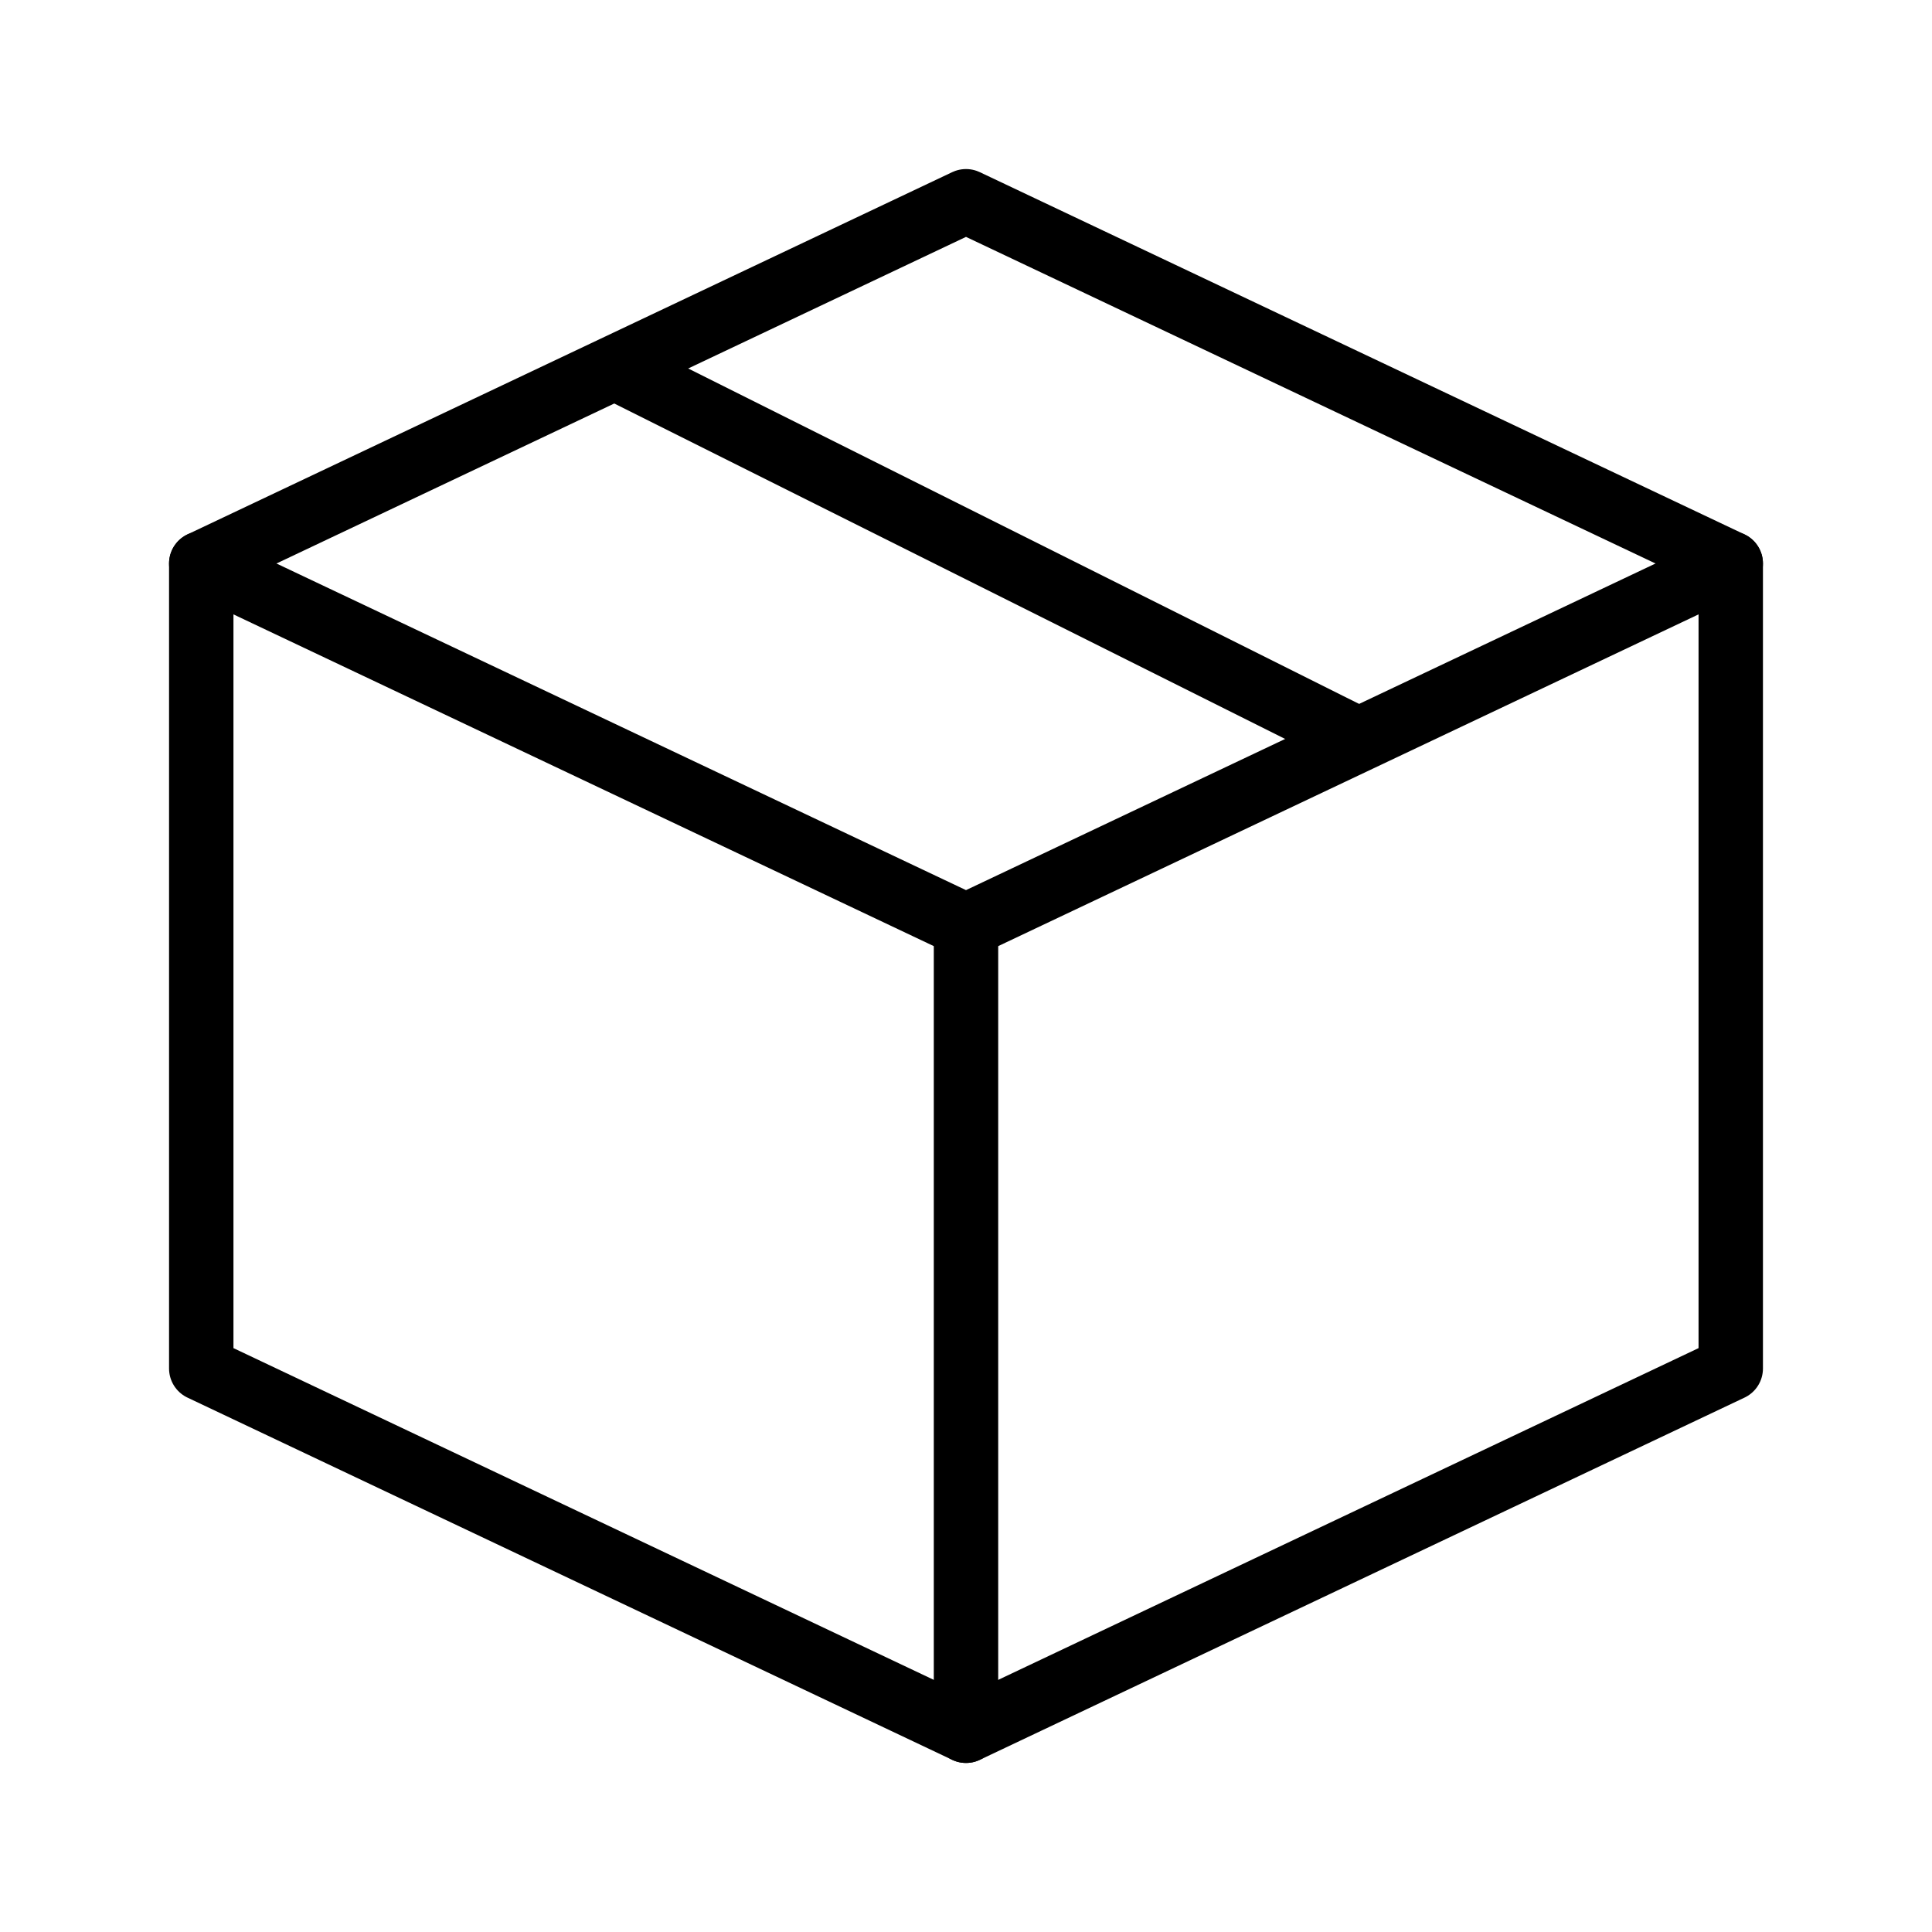 <svg width="30" height="30" viewBox="0 0 30 30" fill="none" xmlns="http://www.w3.org/2000/svg">
<path d="M20.401 11.697L20.849 11.921L21.296 11.026L20.849 10.803L20.401 11.697ZM20.849 10.803L9.599 5.178L9.151 6.072L20.401 11.697L20.849 10.803Z" fill="black"/>
<path d="M26.875 8.75V21.25L15 26.875L3.125 21.25V8.75L15 3.125L26.875 8.75Z" stroke="black" stroke-linecap="round" stroke-linejoin="round"/>
<path d="M15 26.875V14.375" stroke="black" stroke-linecap="round" stroke-linejoin="round"/>
<path d="M3.125 8.75L15 14.375L26.875 8.75" stroke="black" stroke-linecap="round" stroke-linejoin="round"/>
</svg>
